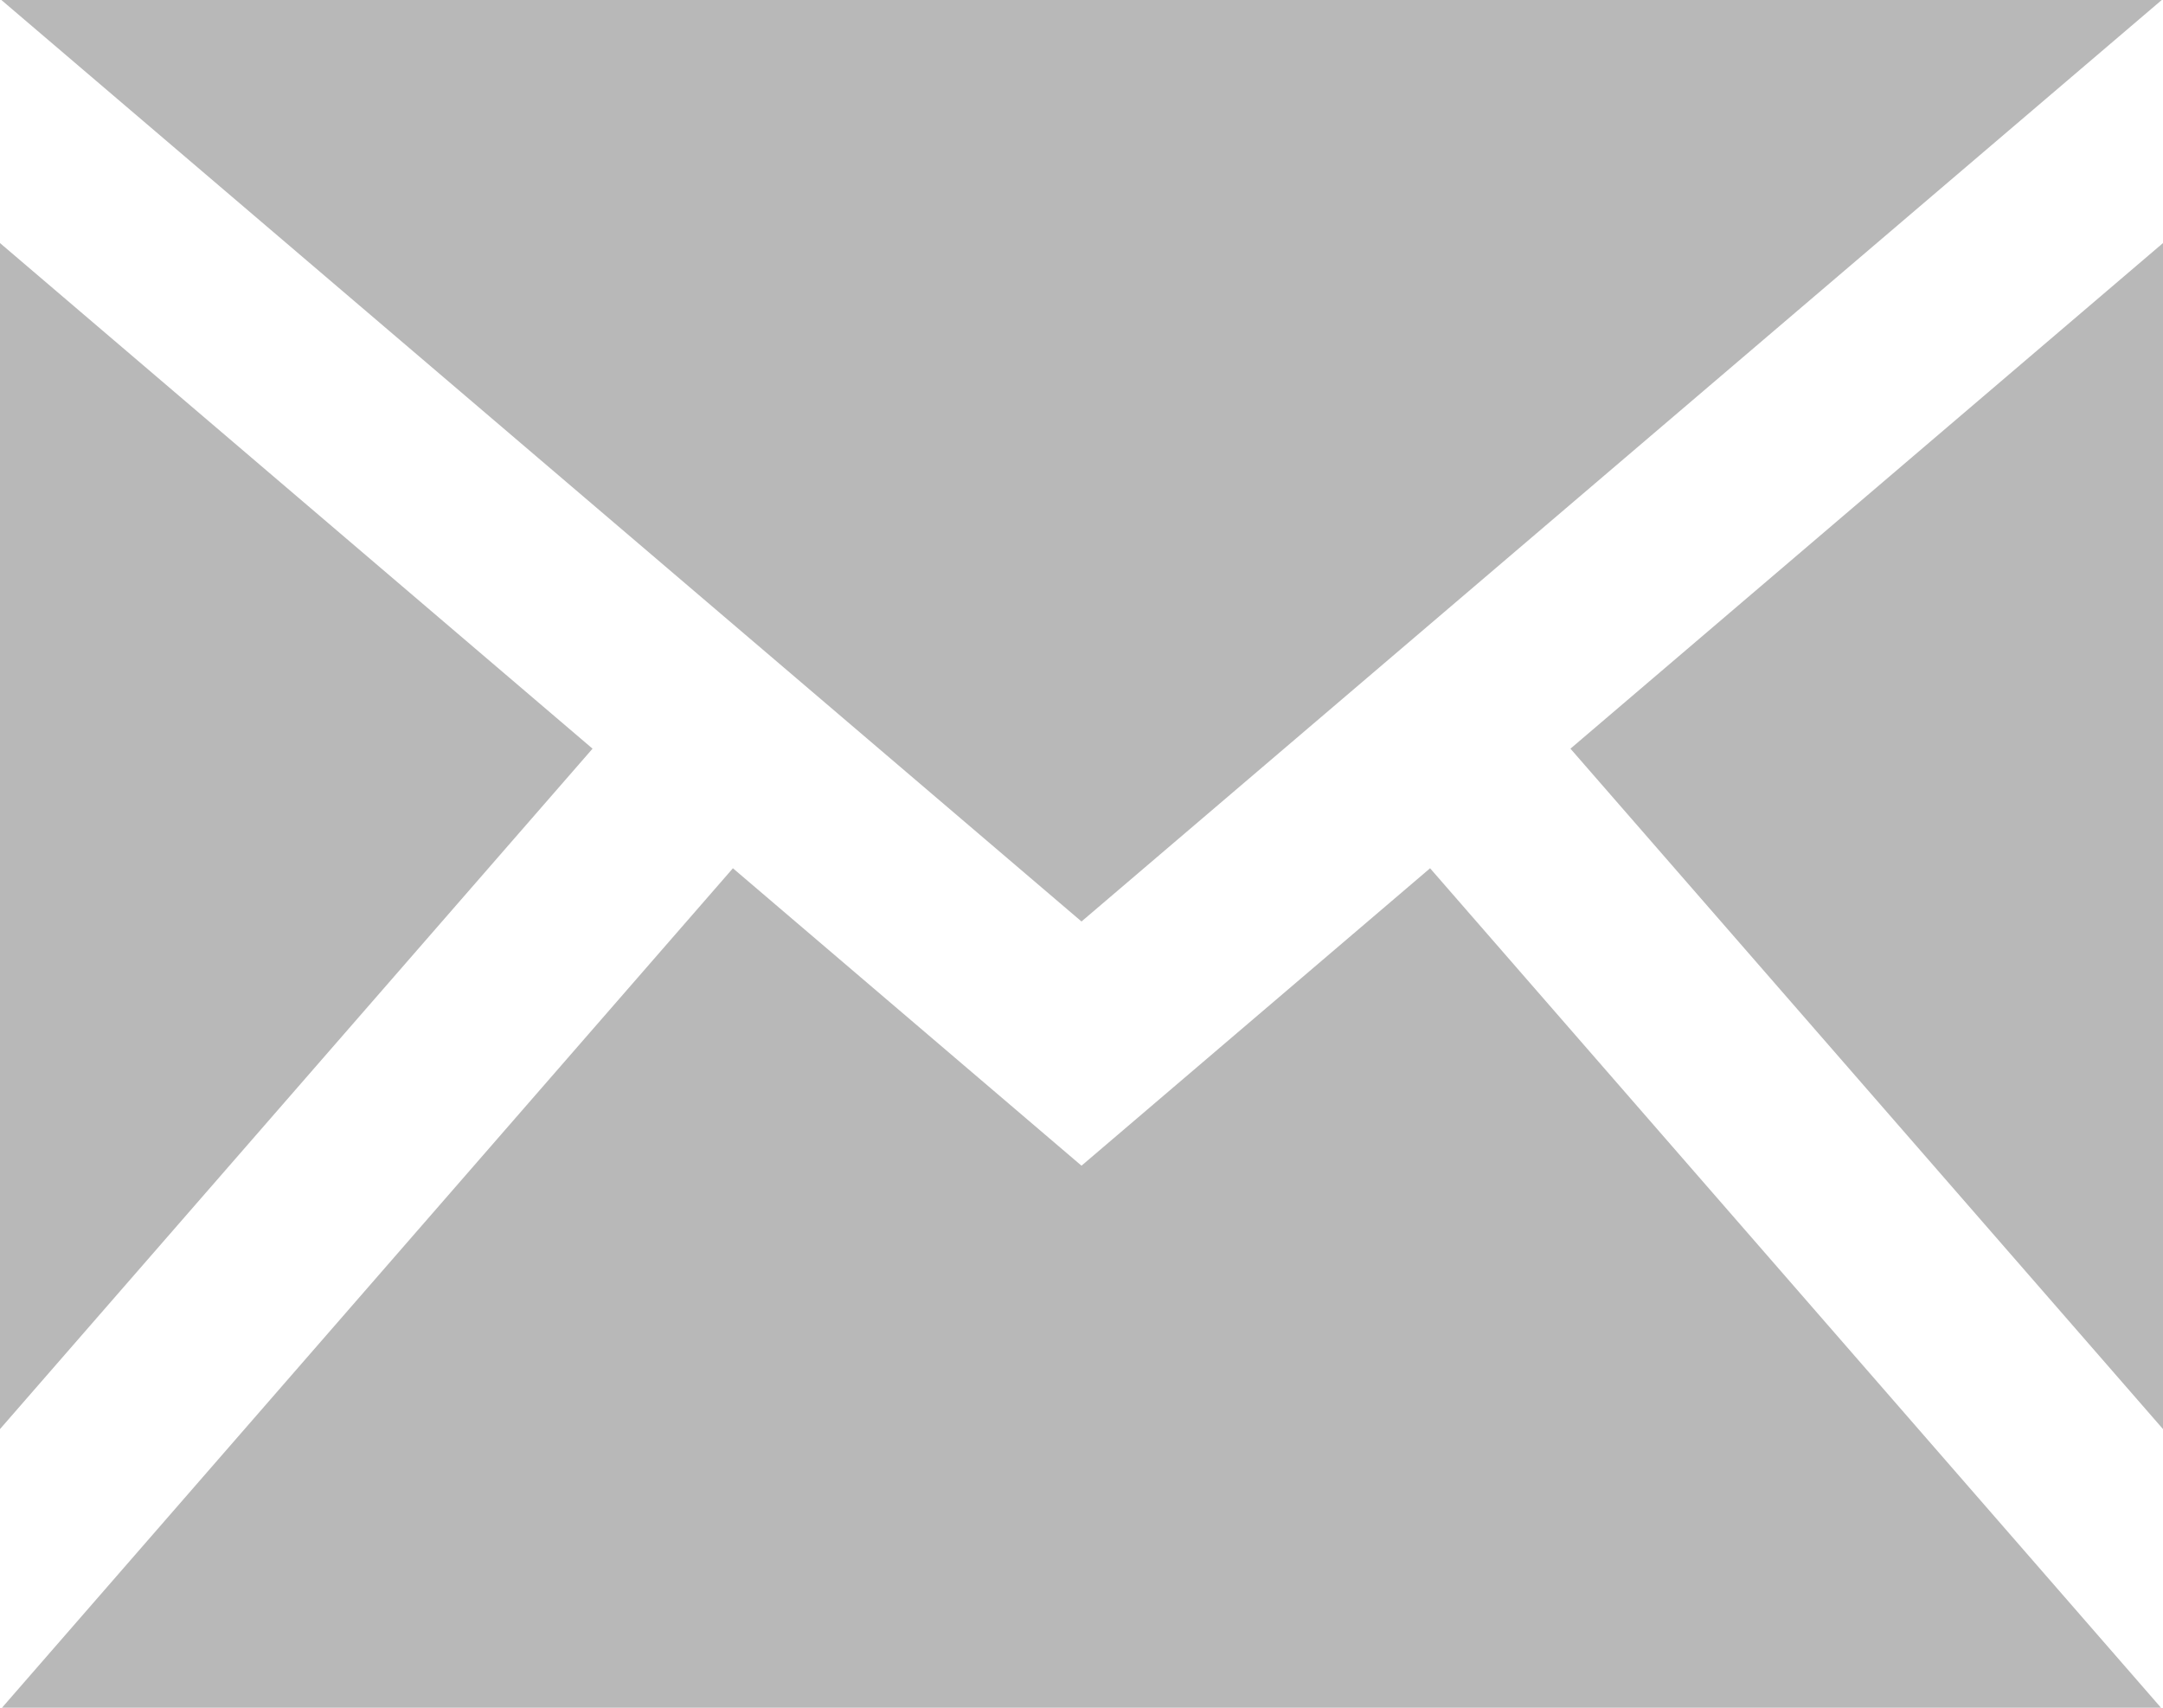 <svg width="38" height="30" viewBox="0 0 38 30" fill="none" xmlns="http://www.w3.org/2000/svg">
<path id="mail-vector" d="M19 16.188L0.024 0H37.978L19 16.188ZM10.41 13.152L0 4.27V25.105L10.41 13.152ZM27.59 13.152L38 25.105V4.27L27.59 13.152ZM25.124 15.253L19 20.478L12.876 15.253L0.035 30H37.965L25.124 15.253Z" fill="#B8B8B8"/>
</svg>
